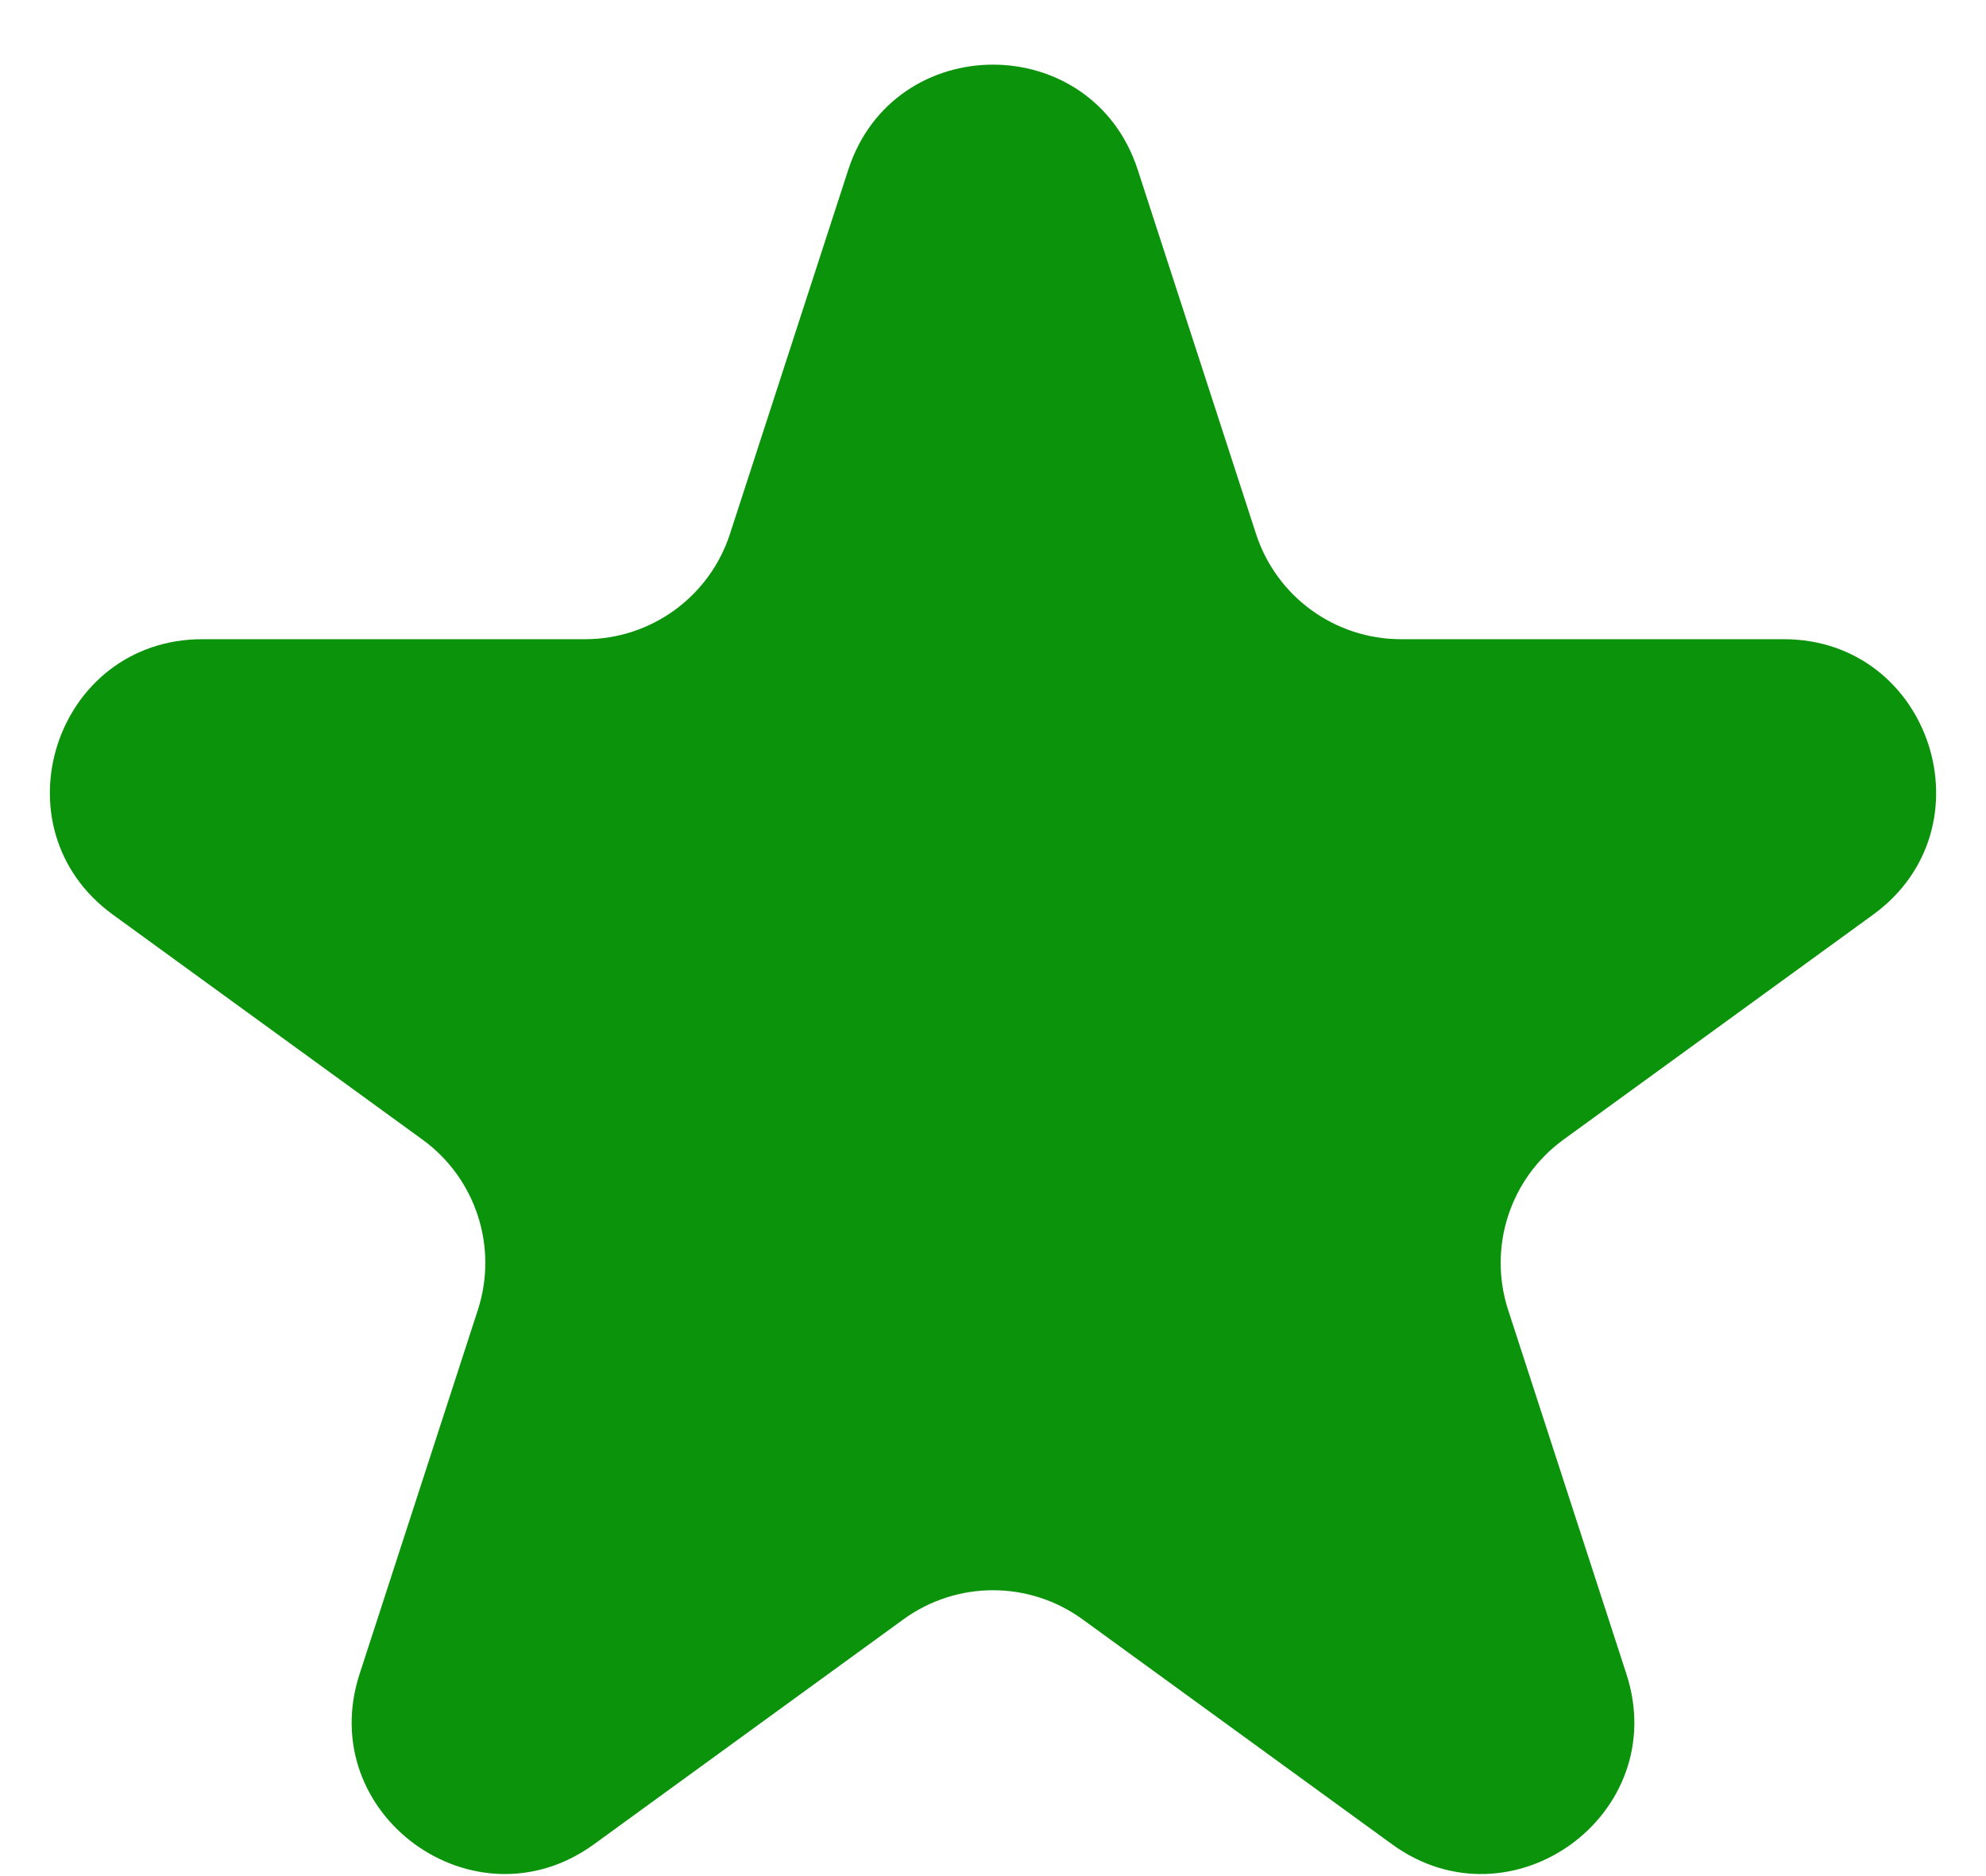 <svg width="18" height="17" viewBox="0 0 18 17" fill="none" xmlns="http://www.w3.org/2000/svg">
<path d="M7.688 1.539C8.101 0.268 9.899 0.268 10.312 1.539L11.384 4.838C11.569 5.407 12.099 5.792 12.697 5.792H16.166C17.502 5.792 18.058 7.502 16.977 8.288L14.17 10.327C13.687 10.678 13.484 11.301 13.669 11.87L14.741 15.169C15.154 16.44 13.699 17.497 12.617 16.712L9.811 14.673C9.327 14.322 8.673 14.322 8.189 14.673L5.383 16.712C4.301 17.497 2.846 16.44 3.259 15.169L4.331 11.87C4.516 11.301 4.313 10.678 3.83 10.327L1.023 8.288C-0.058 7.502 0.498 5.792 1.835 5.792H5.303C5.901 5.792 6.431 5.407 6.616 4.838L7.688 1.539Z" fill="#0B930B"/>
</svg>
